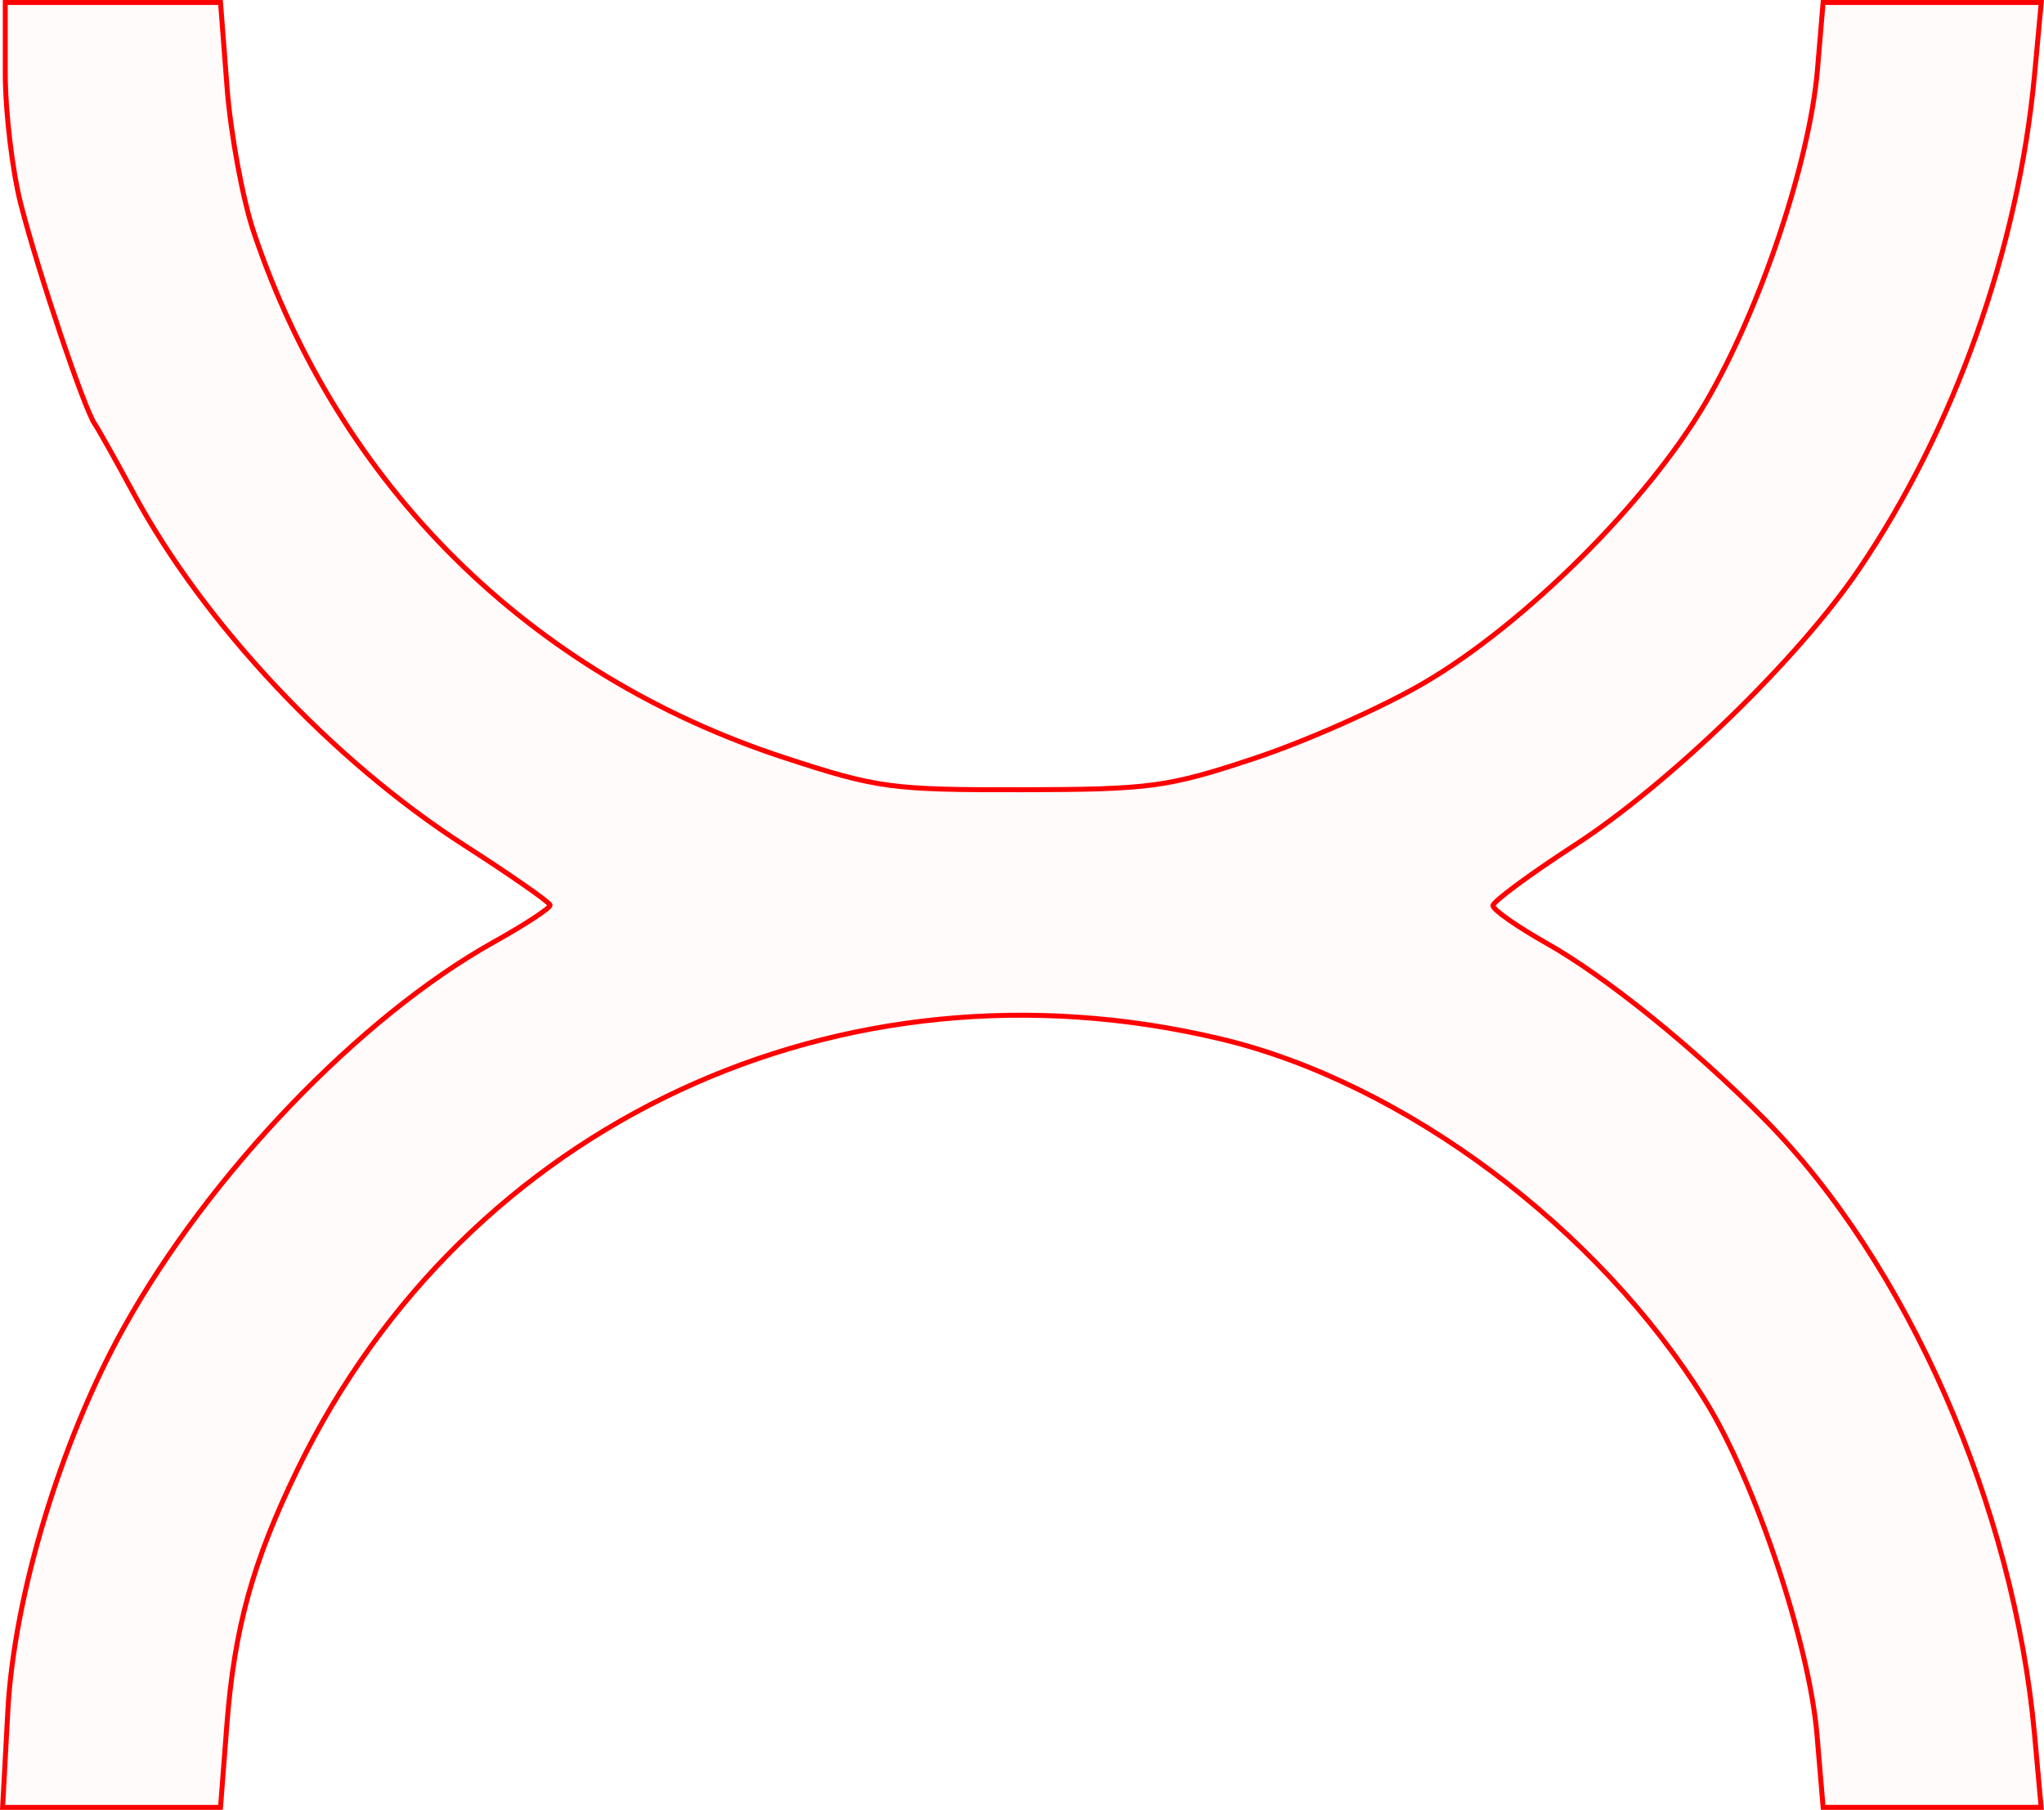 <?xml version="1.0" encoding="UTF-8" standalone="no"?>
<!-- Created with Inkscape (http://www.inkscape.org/) -->

<svg
   xmlns:dc="http://purl.org/dc/elements/1.1/"
   xmlns:cc="http://creativecommons.org/ns#"
   xmlns:rdf="http://www.w3.org/1999/02/22-rdf-syntax-ns#"
   xmlns:svg="http://www.w3.org/2000/svg"
   xmlns="http://www.w3.org/2000/svg"
   xmlns:sodipodi="http://sodipodi.sourceforge.net/DTD/sodipodi-0.dtd"
   xmlns:inkscape="http://www.inkscape.org/namespaces/inkscape"
   version="1.1"
   id="svg22"
   width="61.922mm"
   height="54.834mm"
   viewBox="0 0 234.038 207.246"
   sodipodi:docname="hermetica-decoc.svg"
   inkscape:version="0.92.5 (2060ec1f9f, 2020-04-08)">
  <defs
     id="defs26" />
  <sodipodi:namedview
     pagecolor="#ffffff"
     bordercolor="#666666"
     borderopacity="1"
     objecttolerance="10"
     gridtolerance="10"
     guidetolerance="10"
     inkscape:pageopacity="0"
     inkscape:pageshadow="2"
     inkscape:window-width="1920"
     inkscape:window-height="997"
     id="namedview24"
     showgrid="false"
     units="mm"
     fit-margin-top="0"
     fit-margin-left="0"
     fit-margin-right="0"
     fit-margin-bottom="0"
     inkscape:zoom="0.88059701"
     inkscape:cx="116.66092"
     inkscape:cy="103.85"
     inkscape:window-x="0"
     inkscape:window-y="28"
     inkscape:window-maximized="1"
     inkscape:current-layer="svg22" />
  <path
     style="fill:#ff0000;fill-opacity:0.018;stroke:#ff0000;stroke-width:0.568;stroke-miterlimit:4;stroke-dasharray:none;stroke-opacity:1"
     d="M 0.898,195.89 C 1.609,182.716 6.946,165.057 14.126,152.118 23.922,134.465 41.208,116.431 56.531,107.879 c 3.591,-2.004 6.496,-3.91 6.456,-4.234 -0.041,-0.324 -4.446,-3.4 -9.791,-6.835 C 38.084,87.096 23.339,71.408 15.303,56.496 13.284,52.748 11.279,49.171 10.848,48.547 9.635,46.792 4.385,31.178 2.391,23.4 1.408,19.562 0.603,12.791 0.603,8.353 V 0.284 H 12.927 25.251 l 0.747,9.724 c 0.411,5.348 1.793,12.829 3.072,16.624 9.768,28.996 31.509,50.532 60.677,60.104 10.677,3.504 12.307,3.725 27.254,3.696 14.757,-0.029 16.673,-0.288 26.686,-3.613 5.933,-1.97 14.666,-5.858 19.406,-8.64 11.558,-6.783 25.506,-20.673 32.18,-32.045 6.254,-10.657 11.936,-27.571 12.828,-38.184 l 0.644,-7.665 h 12.49 12.49 l -0.765,8.233 c -1.85,19.917 -9.14,40.475 -20.083,56.635 -6.961,10.279 -21.609,24.503 -32.567,31.625 -5.153,3.349 -9.369,6.466 -9.369,6.927 0,0.461 2.744,2.387 6.099,4.28 6.879,3.882 16.775,11.869 24.973,20.153 16.364,16.537 28.575,44.347 30.942,70.469 l 0.757,8.356 h -12.482 -12.482 l -0.705,-8.346 c -0.879,-10.399 -7.078,-28.978 -12.718,-38.115 -12.271,-19.88 -34.595,-36.56 -55.613,-41.551 -43.513,-10.334 -86.328,9.625 -105.601,49.226 -5.172,10.628 -7.282,18.246 -8.138,29.382 l -0.723,9.405 H 12.775 0.3 Z"
     id="path5429"
     inkscape:connector-curvature="0" />
</svg>
